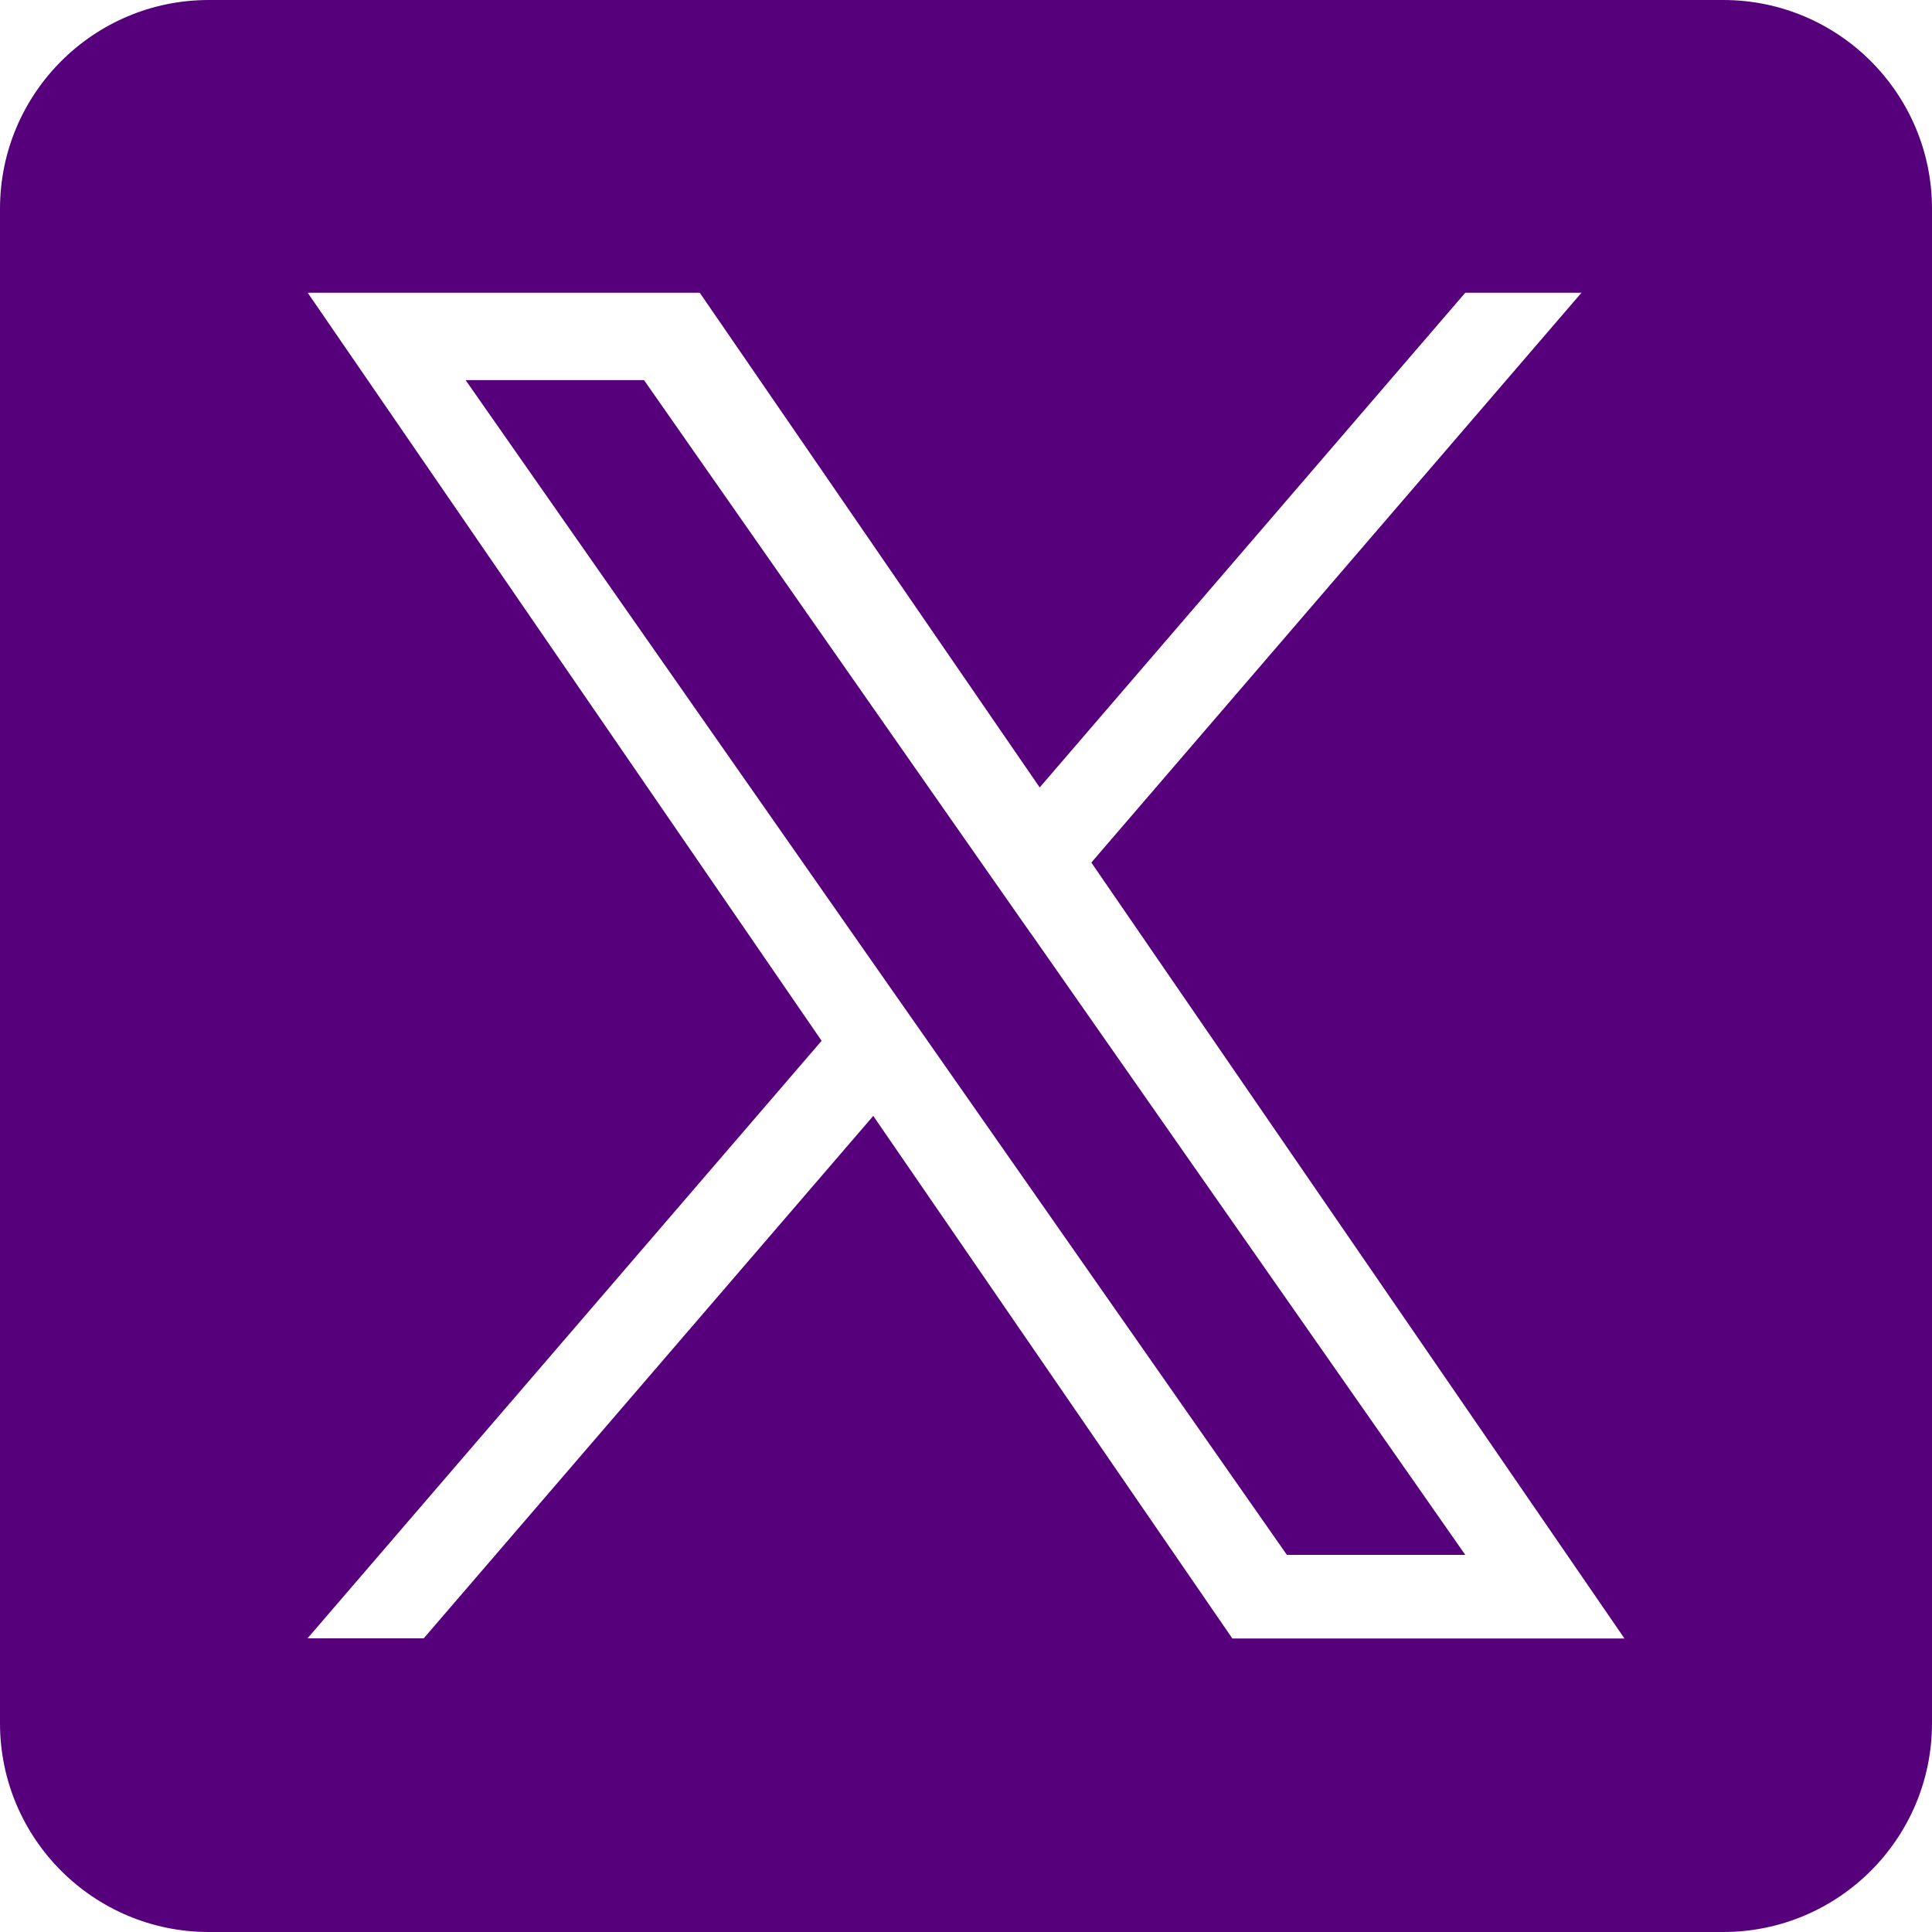 <?xml version="1.0" encoding="UTF-8"?>
<svg xmlns="http://www.w3.org/2000/svg" version="1.1" viewBox="0 0 1227 1227">
  <defs>
    <style>
      .cls-1 {
        fill: #57007b;
      }
    </style>
  </defs>
  <!-- Generator: Adobe Illustrator 28.6.0, SVG Export Plug-In . SVG Version: 1.2.0 Build 709)  -->
  <g>
    <g id="Layer_1">
      <g id="Capa_1">
        <path class="cls-1" d="M654.5,592.5l276.1,395h-113.3l-225.3-322.3h0l-33.1-47.3L295.7,241.4h113.3l212.4,303.9,33.1,47.3h0ZM1094.4,0H132.6C59.4,0,0,59.4,0,132.6v961.8c0,73.2,59.4,132.6,132.6,132.6h961.8c73.2,0,132.6-59.4,132.6-132.6V132.6c0-73.2-59.4-132.6-132.6-132.6h0ZM782.6,1040.5l-228-331.8-285.5,331.8h-73.8l326.5-379.5L195.4,185.9h249l215.9,314.2,270.3-314.2h73.8l-311.3,361.9h0l338.6,492.8h-249.1Z"/>
      </g>
    </g>
  </g>
</svg>